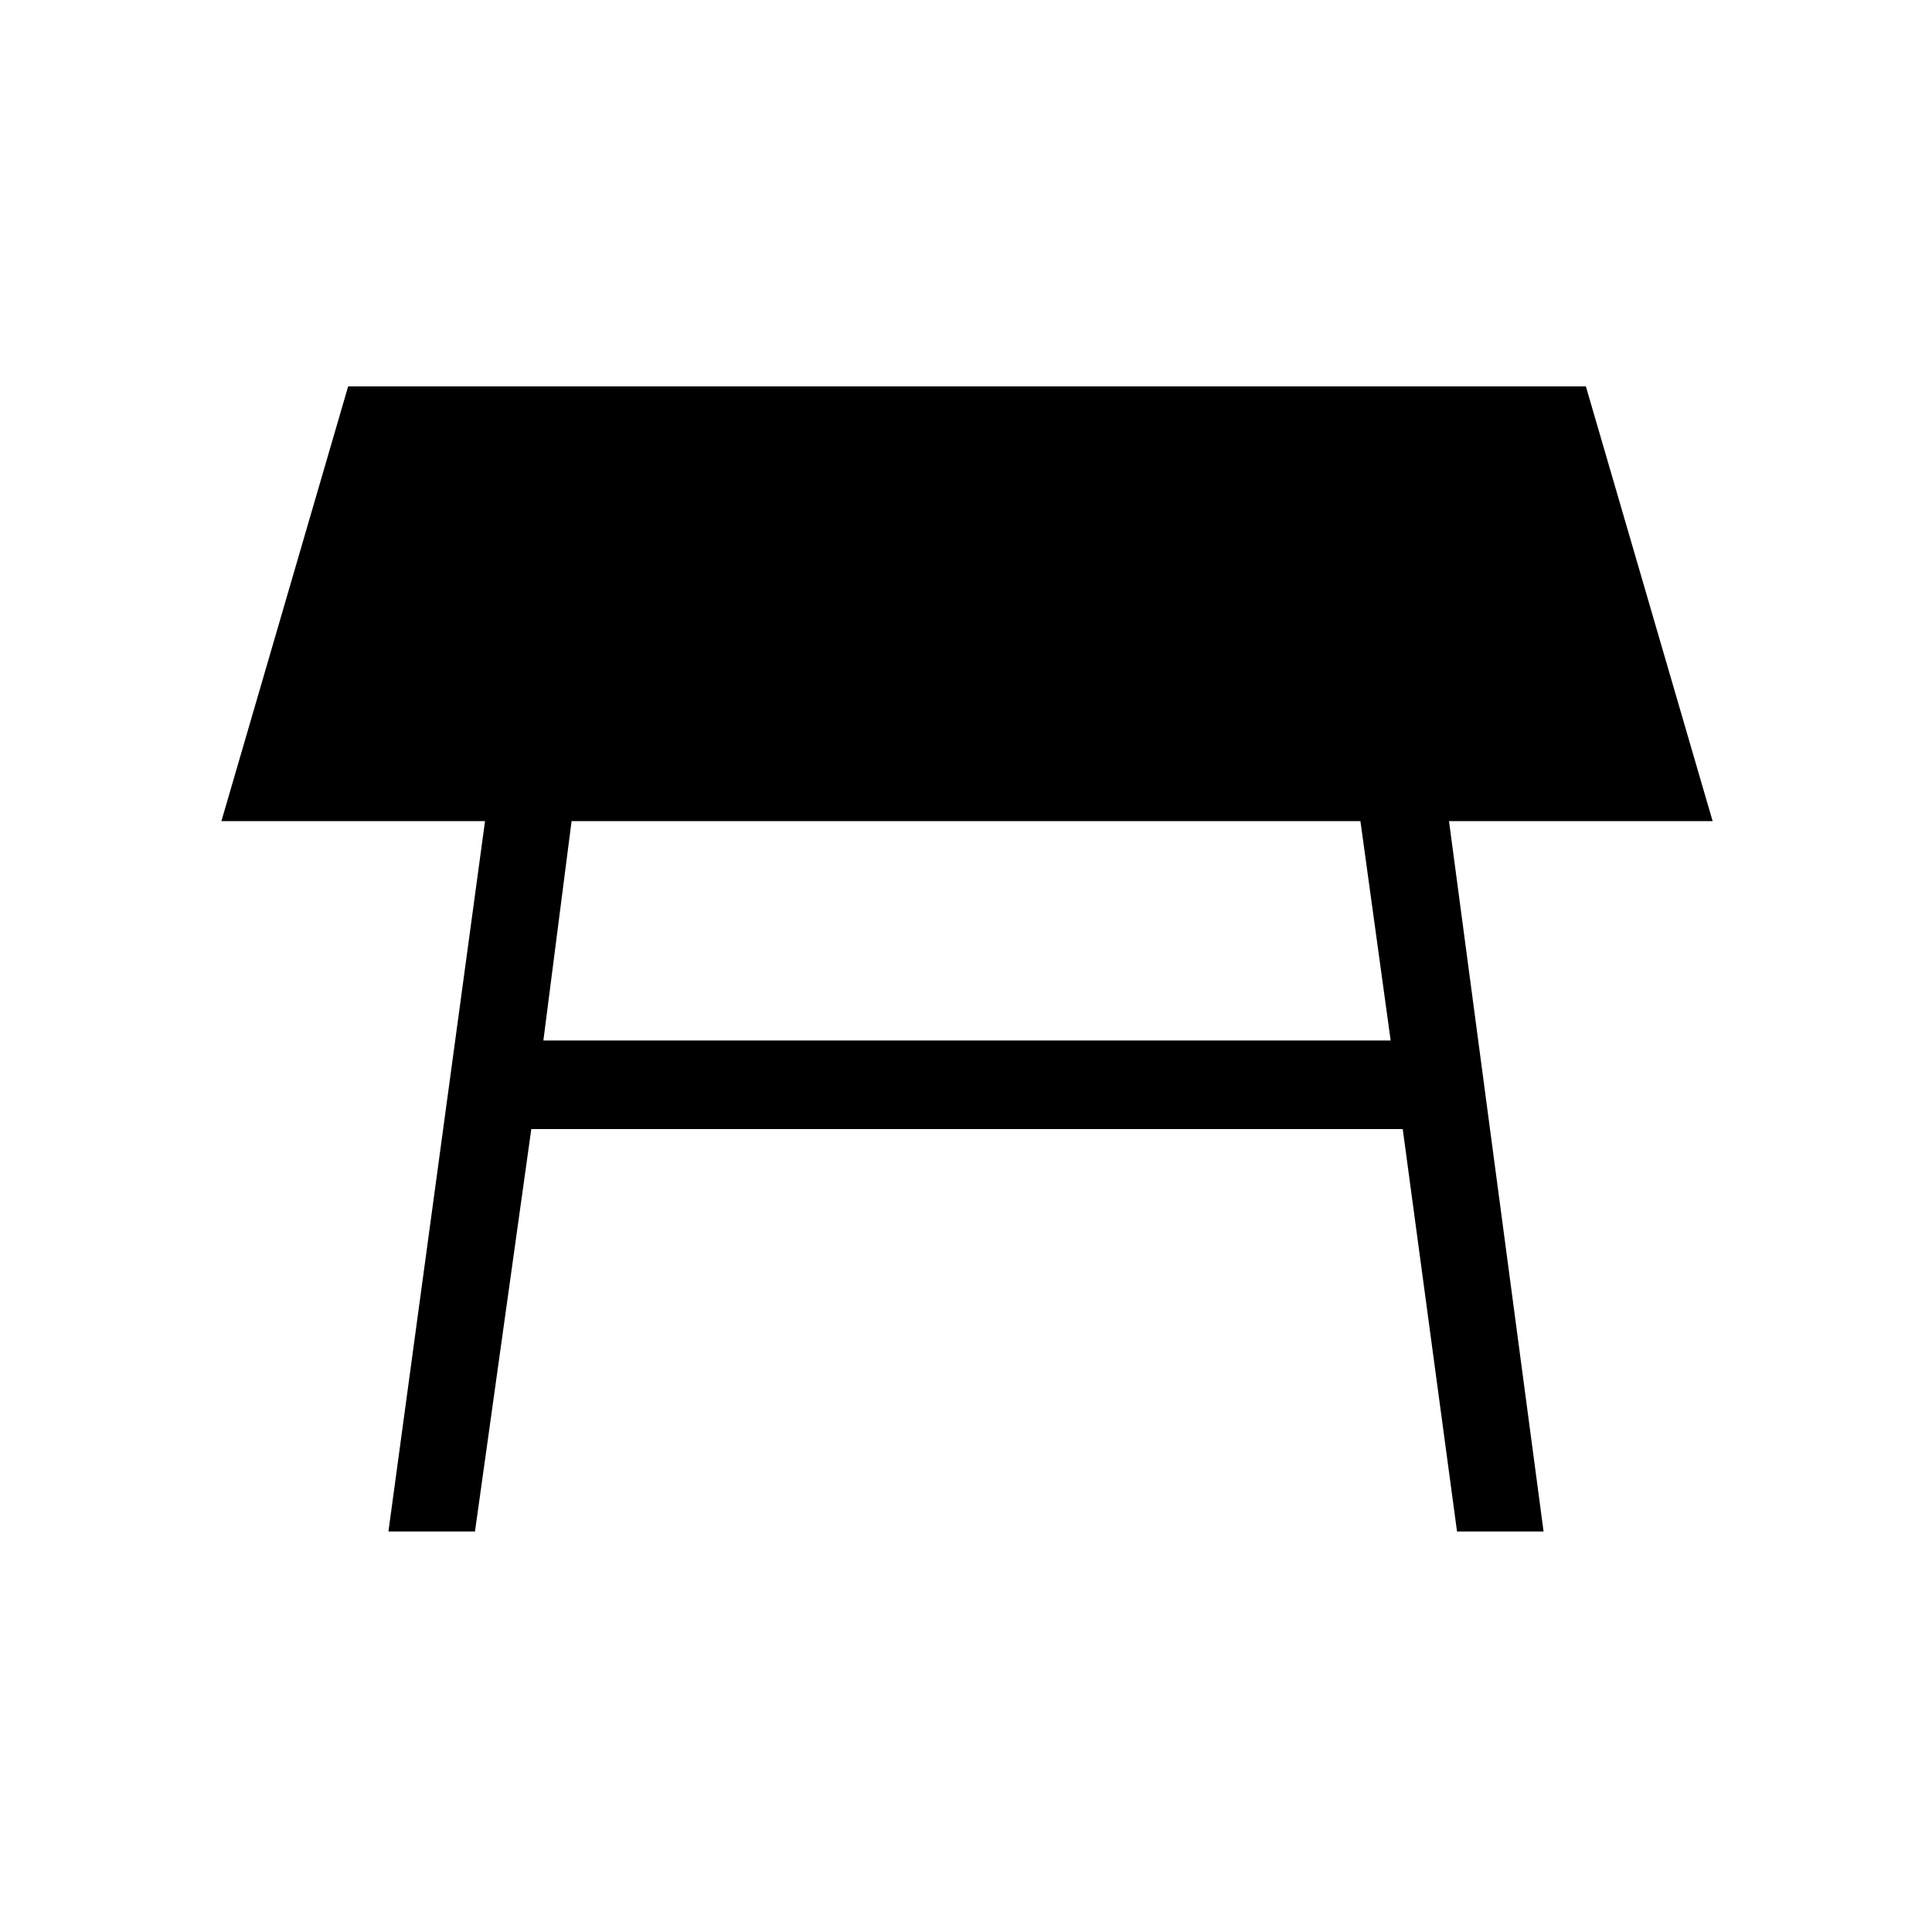 <svg xmlns="http://www.w3.org/2000/svg" height="20" width="20"><path d="M5.625 10.771H14.396L14.083 8.5H5.917ZM4.021 15.854 5.021 8.5H2.292L3.604 4H16.417L17.729 8.5H15L15.979 15.854H15.083L14.521 11.688H5.5L4.917 15.854Z"/></svg>